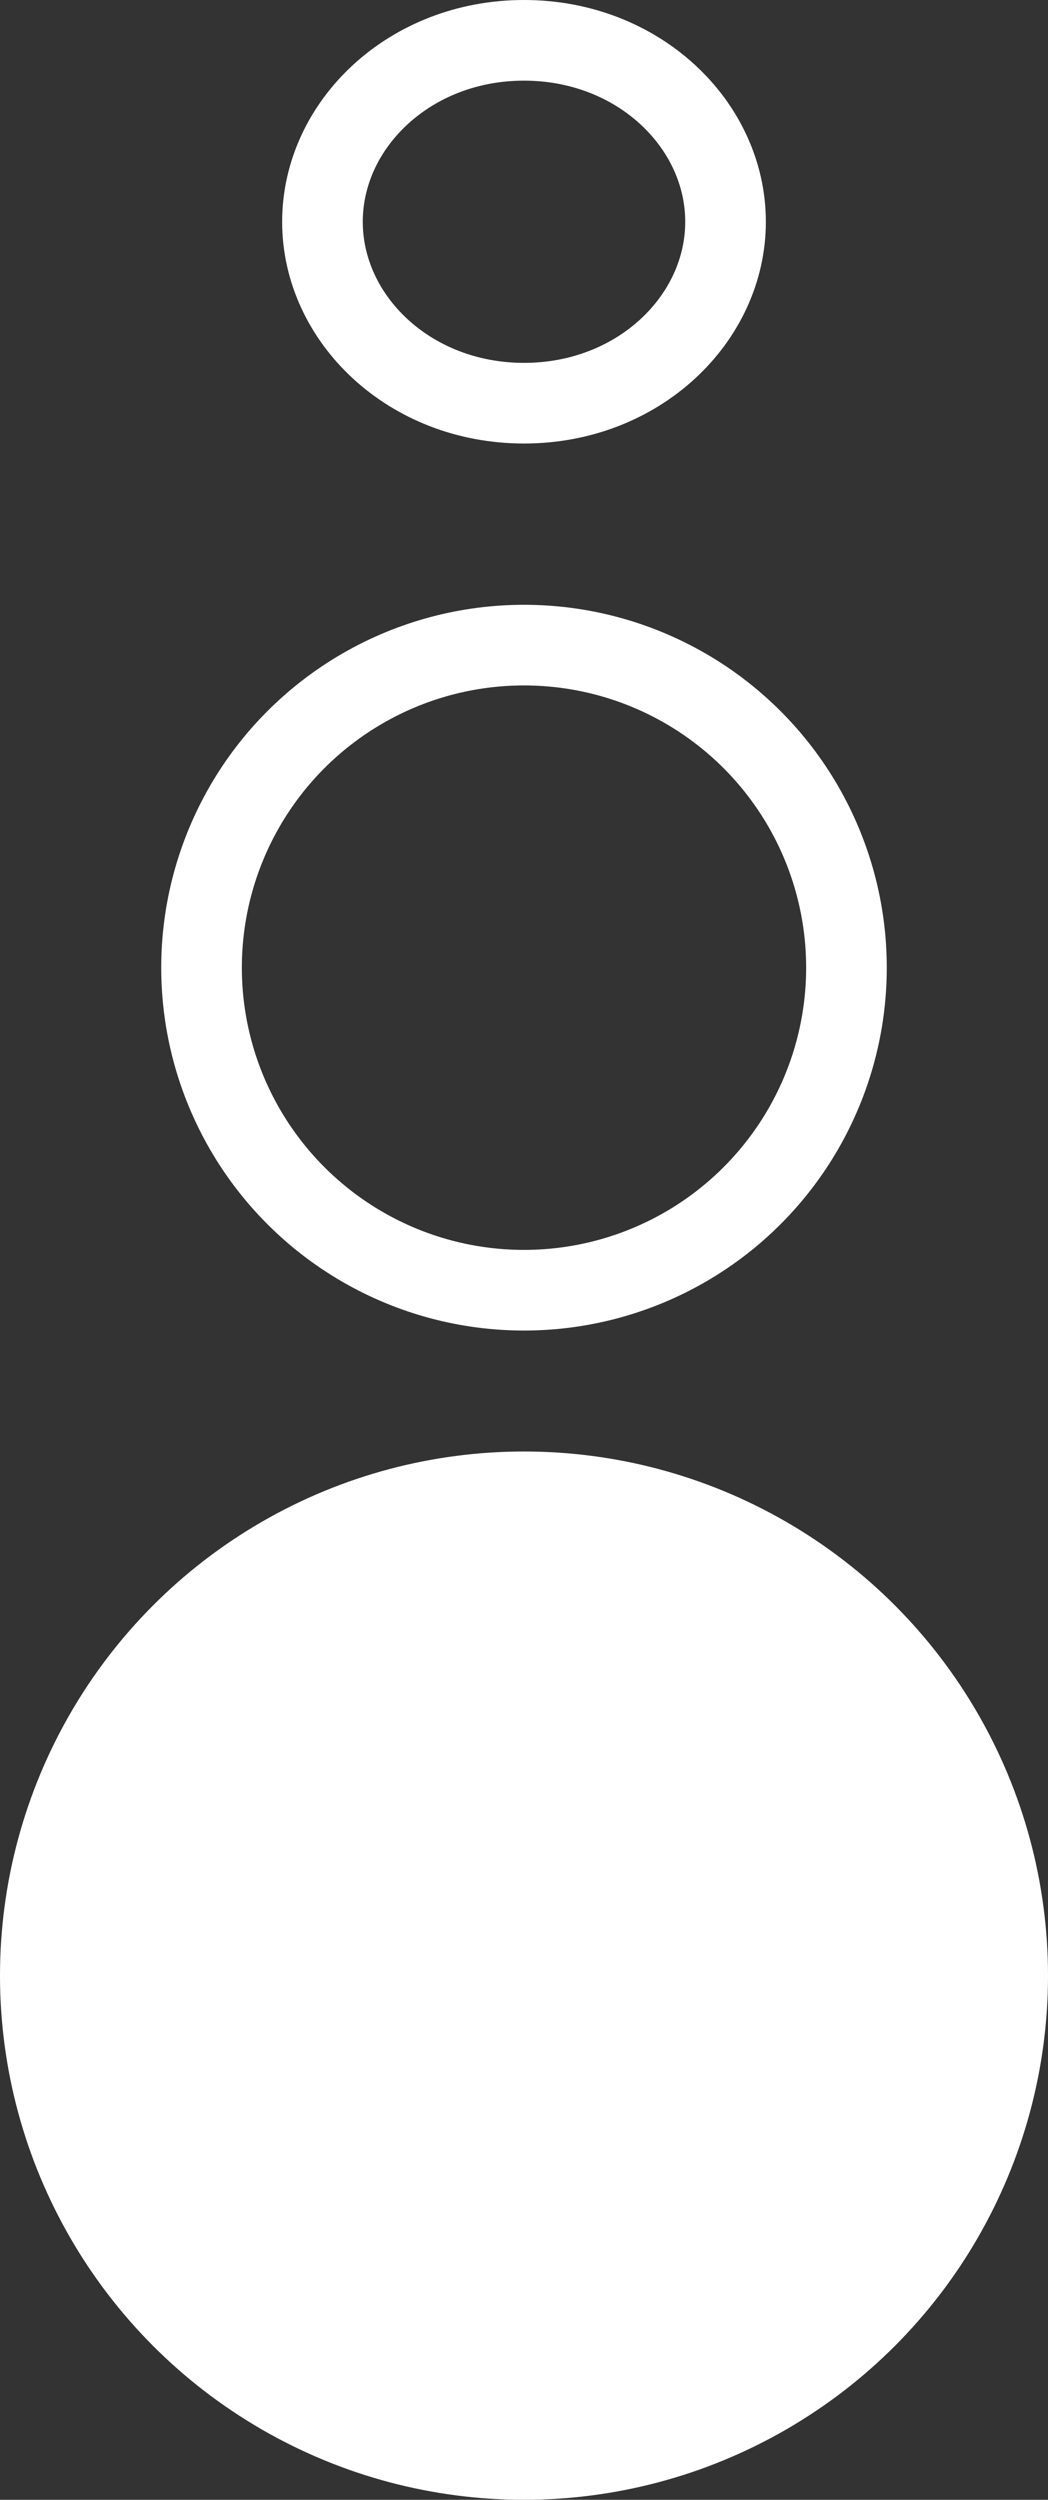 <svg width="26" height="62" viewBox="0 0 26 62" fill="none" xmlns="http://www.w3.org/2000/svg">
<rect x="0" y="0" width="26" height="62" fill="#333333" stroke="none"/>
<circle cx="13" cy="49" r="13" fill="white"/>
<circle cx="13" cy="24" r="8" stroke="white" stroke-width="2"/>
<path d="M18 5.5C18 7.905 15.845 10 13 10C10.155 10 8 7.905 8 5.5C8 3.095 10.155 1 13 1C15.845 1 18 3.095 18 5.5Z" stroke="white" stroke-width="2"/>
</svg>
